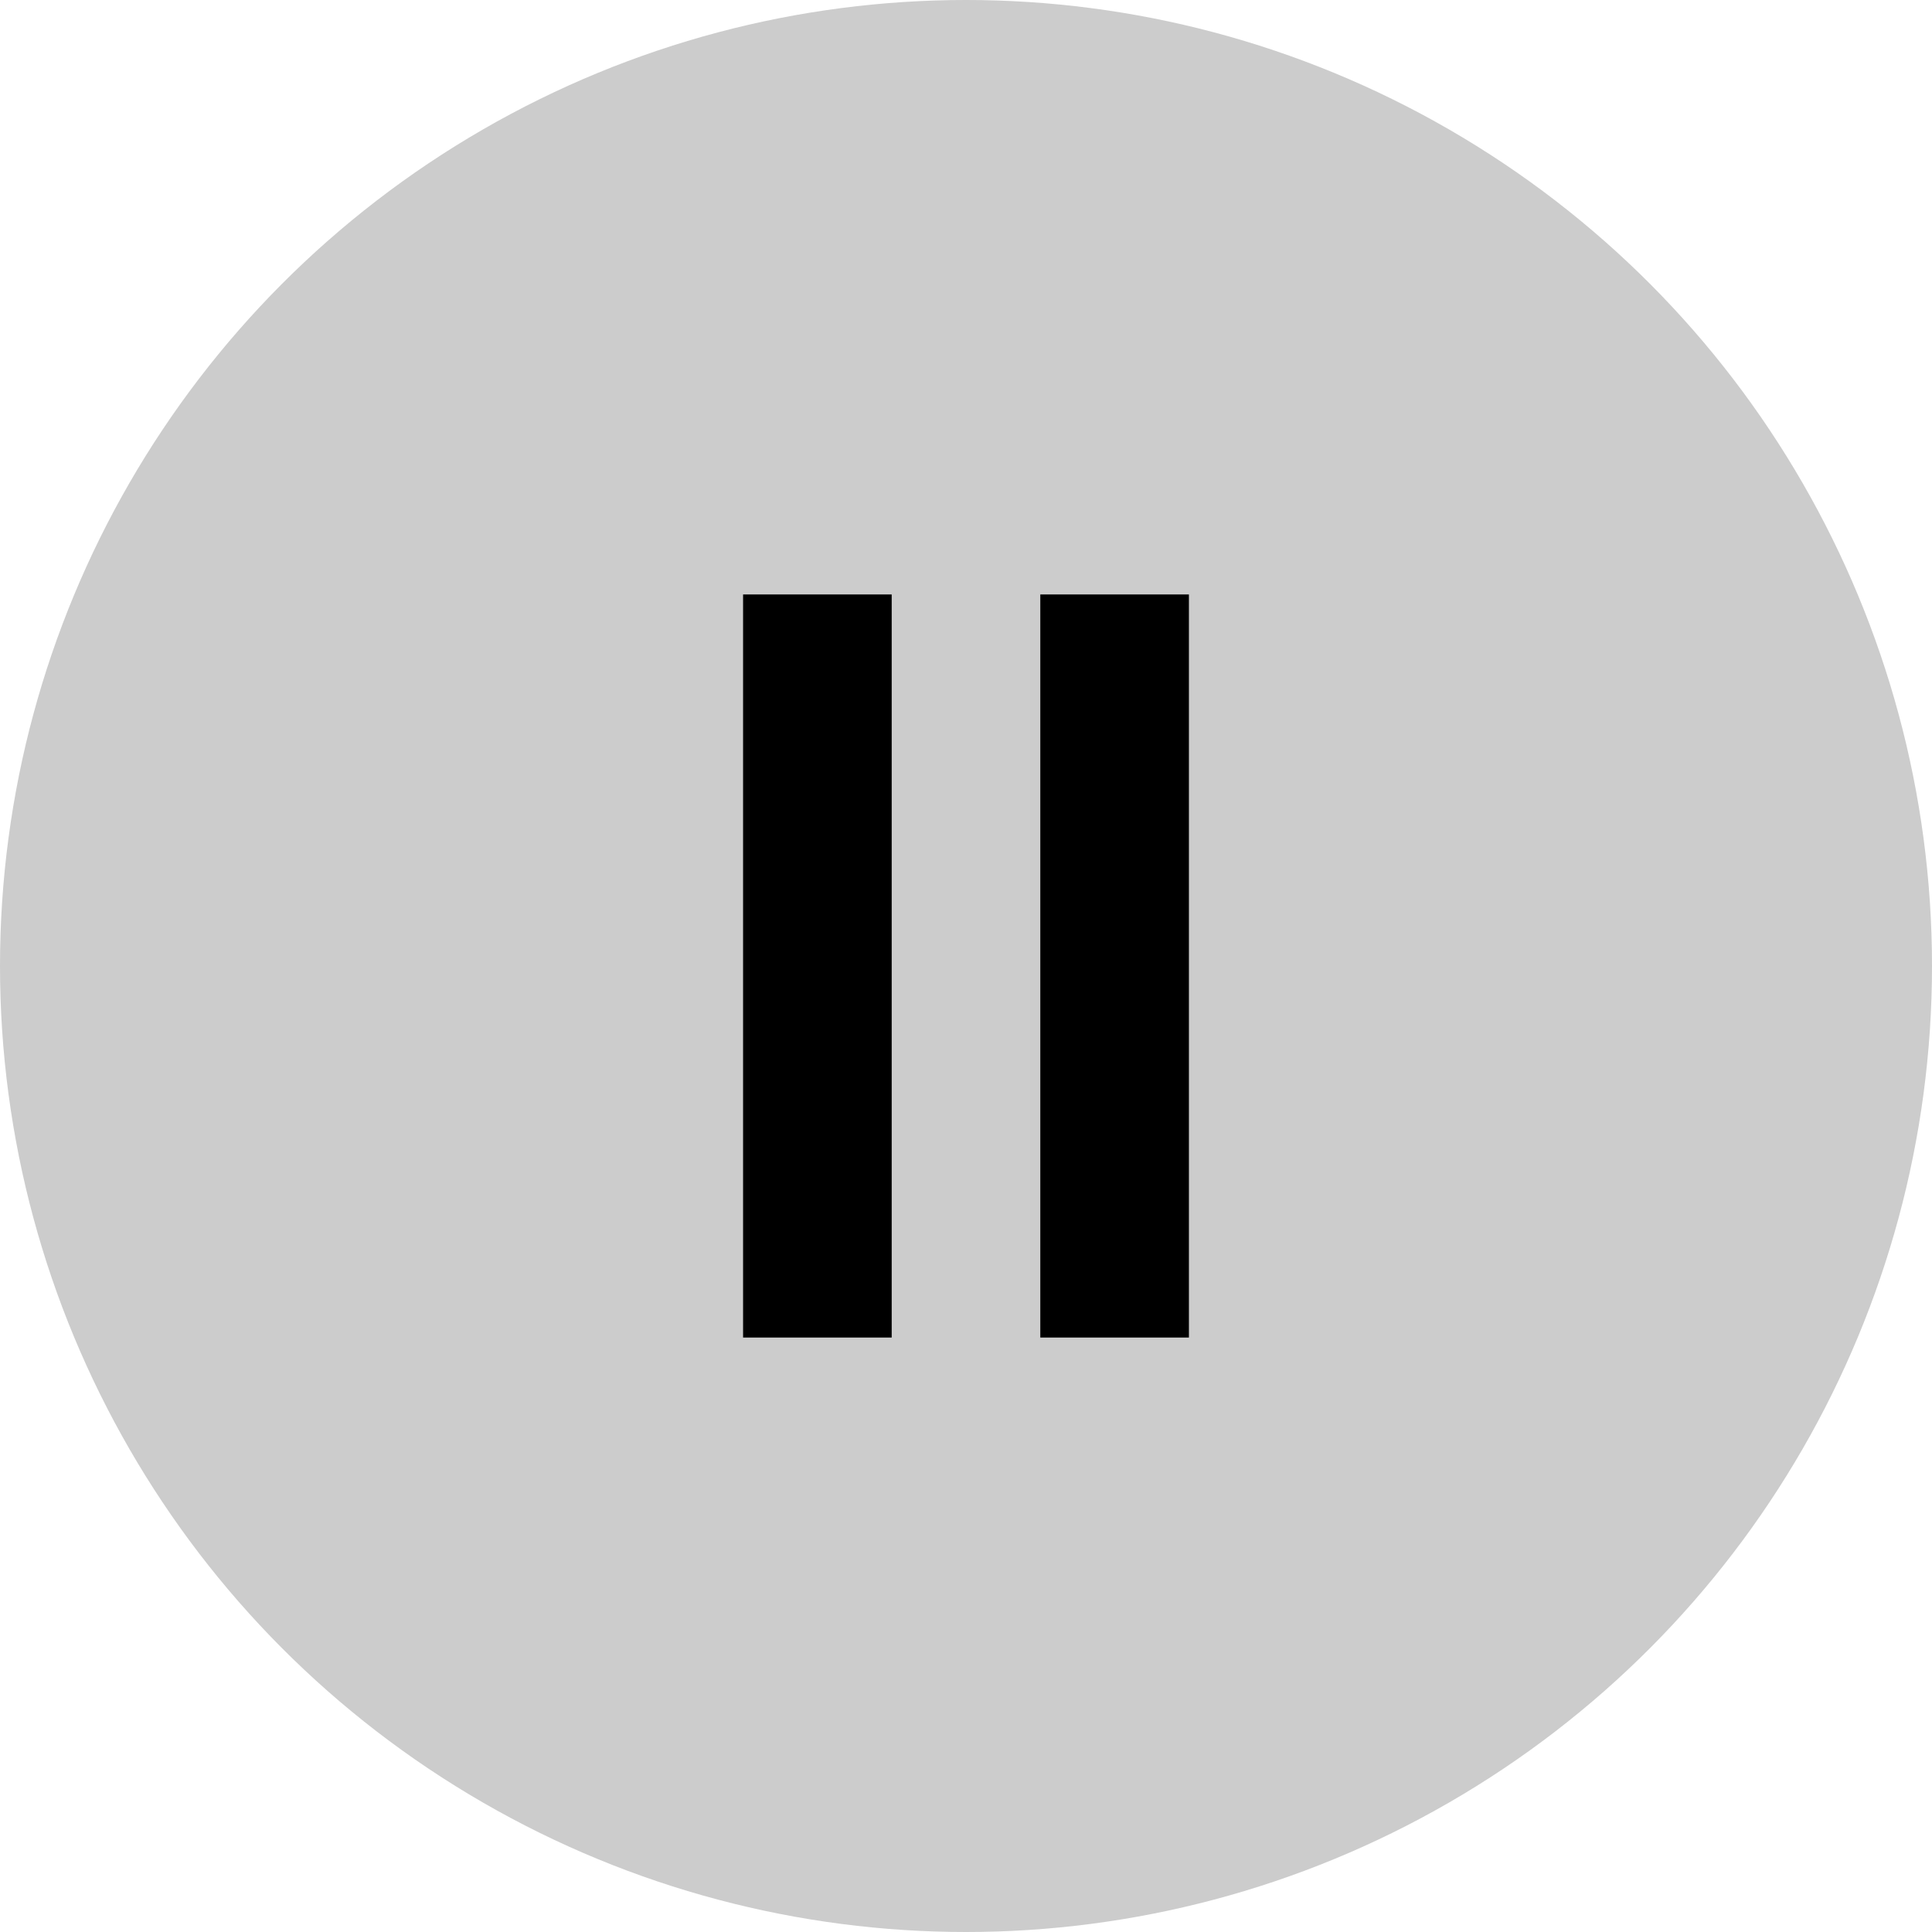 <svg width="26" height="26" viewBox="0 0 26 26" fill="none" xmlns="http://www.w3.org/2000/svg">
<circle cx="13" cy="13" r="13" fill="black" fill-opacity="0.2"/>
<rect x="10" y="8" width="2" height="10" fill="black"/>
<rect x="14" y="8" width="2" height="10" fill="black"/>
</svg>
